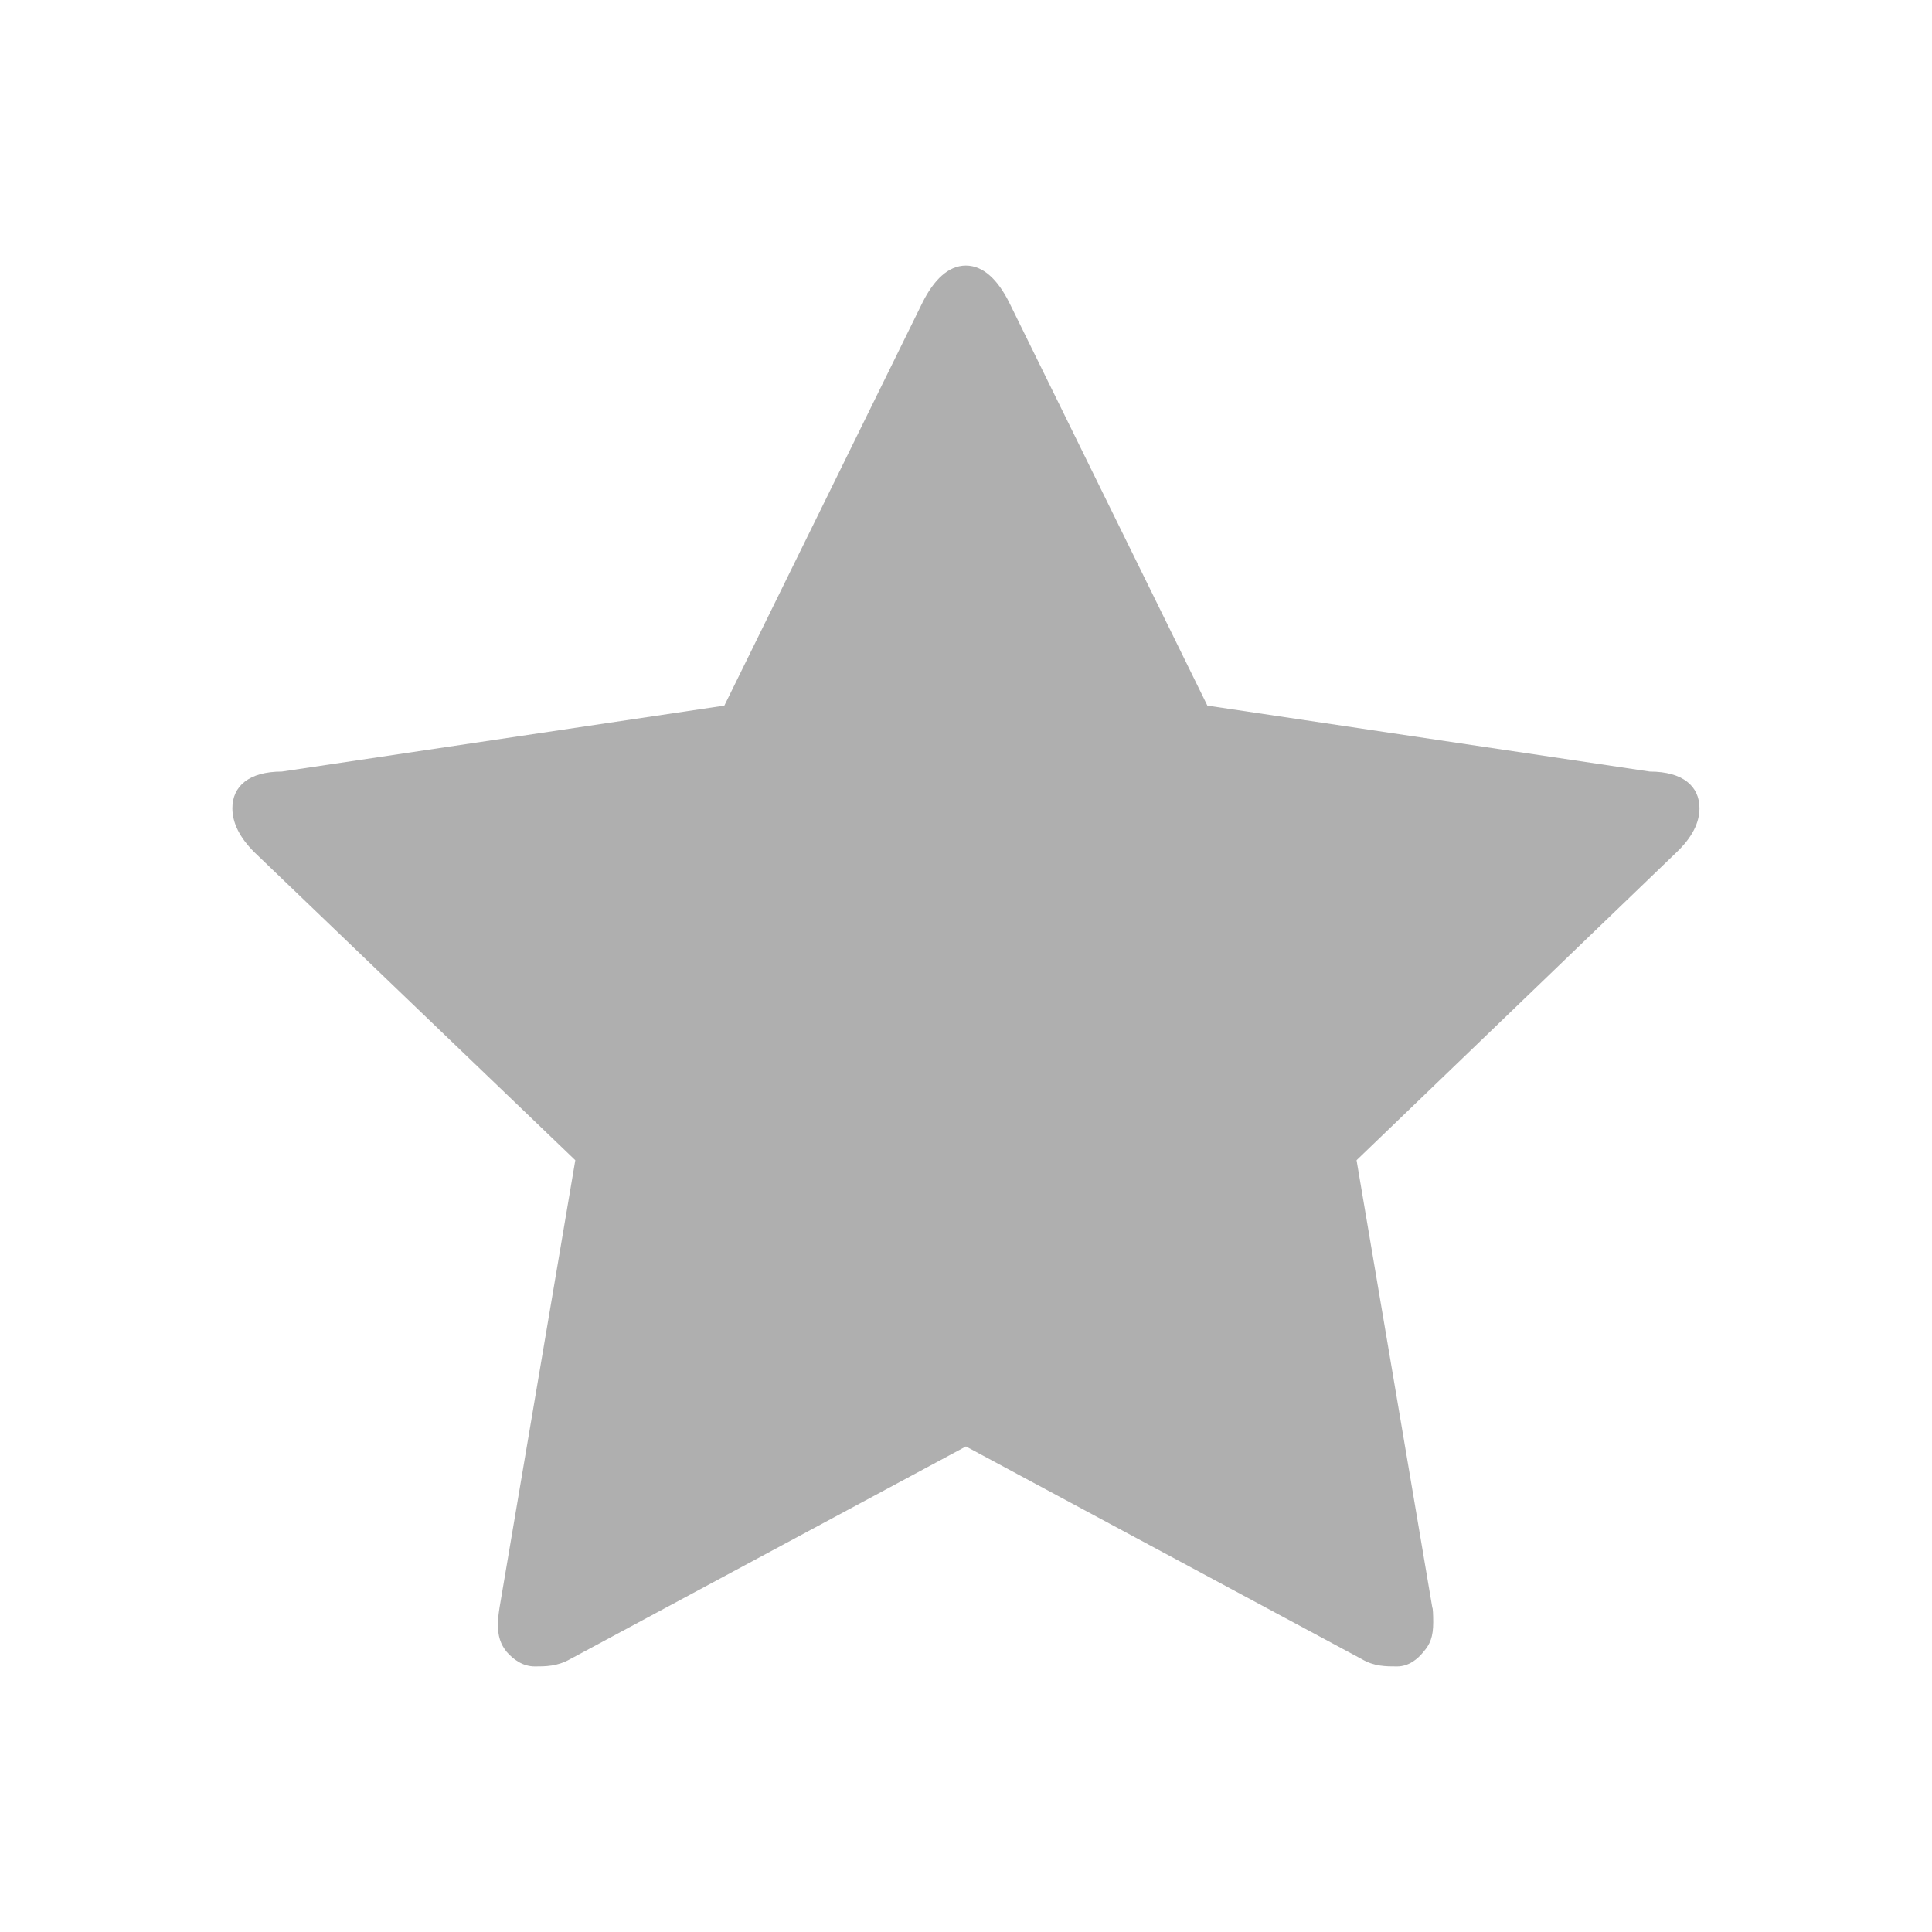 <?xml version="1.0" encoding="utf-8"?>
<!-- Generator: Adobe Illustrator 16.0.0, SVG Export Plug-In . SVG Version: 6.00 Build 0)  -->
<!DOCTYPE svg PUBLIC "-//W3C//DTD SVG 1.1//EN" "http://www.w3.org/Graphics/SVG/1.1/DTD/svg11.dtd">
<svg version="1.1" id="圖層_1" xmlns="http://www.w3.org/2000/svg" xmlns:xlink="http://www.w3.org/1999/xlink" x="0px" y="0px"
	 width="28.35px" height="28.35px" viewBox="0 0 28.35 28.35" enable-background="new 0 0 28.35 28.35" xml:space="preserve">
<g>
	<path fill="#AFAFAF" d="M24.938,11.86c0,0.216-0.111,0.431-0.336,0.646l-4.696,4.519l1.112,6.566c0.008,0,0.013,0.107,0.013,0.215
		c0,0.215-0.047,0.322-0.142,0.432c-0.086,0.107-0.216,0.215-0.389,0.215c-0.164,0-0.336,0-0.517-0.107l-5.809-3.121l-5.808,3.121
		c-0.189,0.107-0.363,0.107-0.518,0.107c-0.182,0-0.319-0.107-0.414-0.215c-0.086-0.109-0.13-0.217-0.13-0.432
		c0,0,0.009-0.107,0.026-0.215l1.112-6.566l-4.709-4.519c-0.216-0.215-0.323-0.431-0.323-0.646c0-0.322,0.242-0.538,0.725-0.538
		l6.494-0.968l2.91-5.919c0.163-0.324,0.375-0.538,0.634-0.538s0.471,0.214,0.634,0.538l2.91,5.919l6.493,0.968
		C24.695,11.322,24.938,11.538,24.938,11.86"/>
</g>
</svg>
